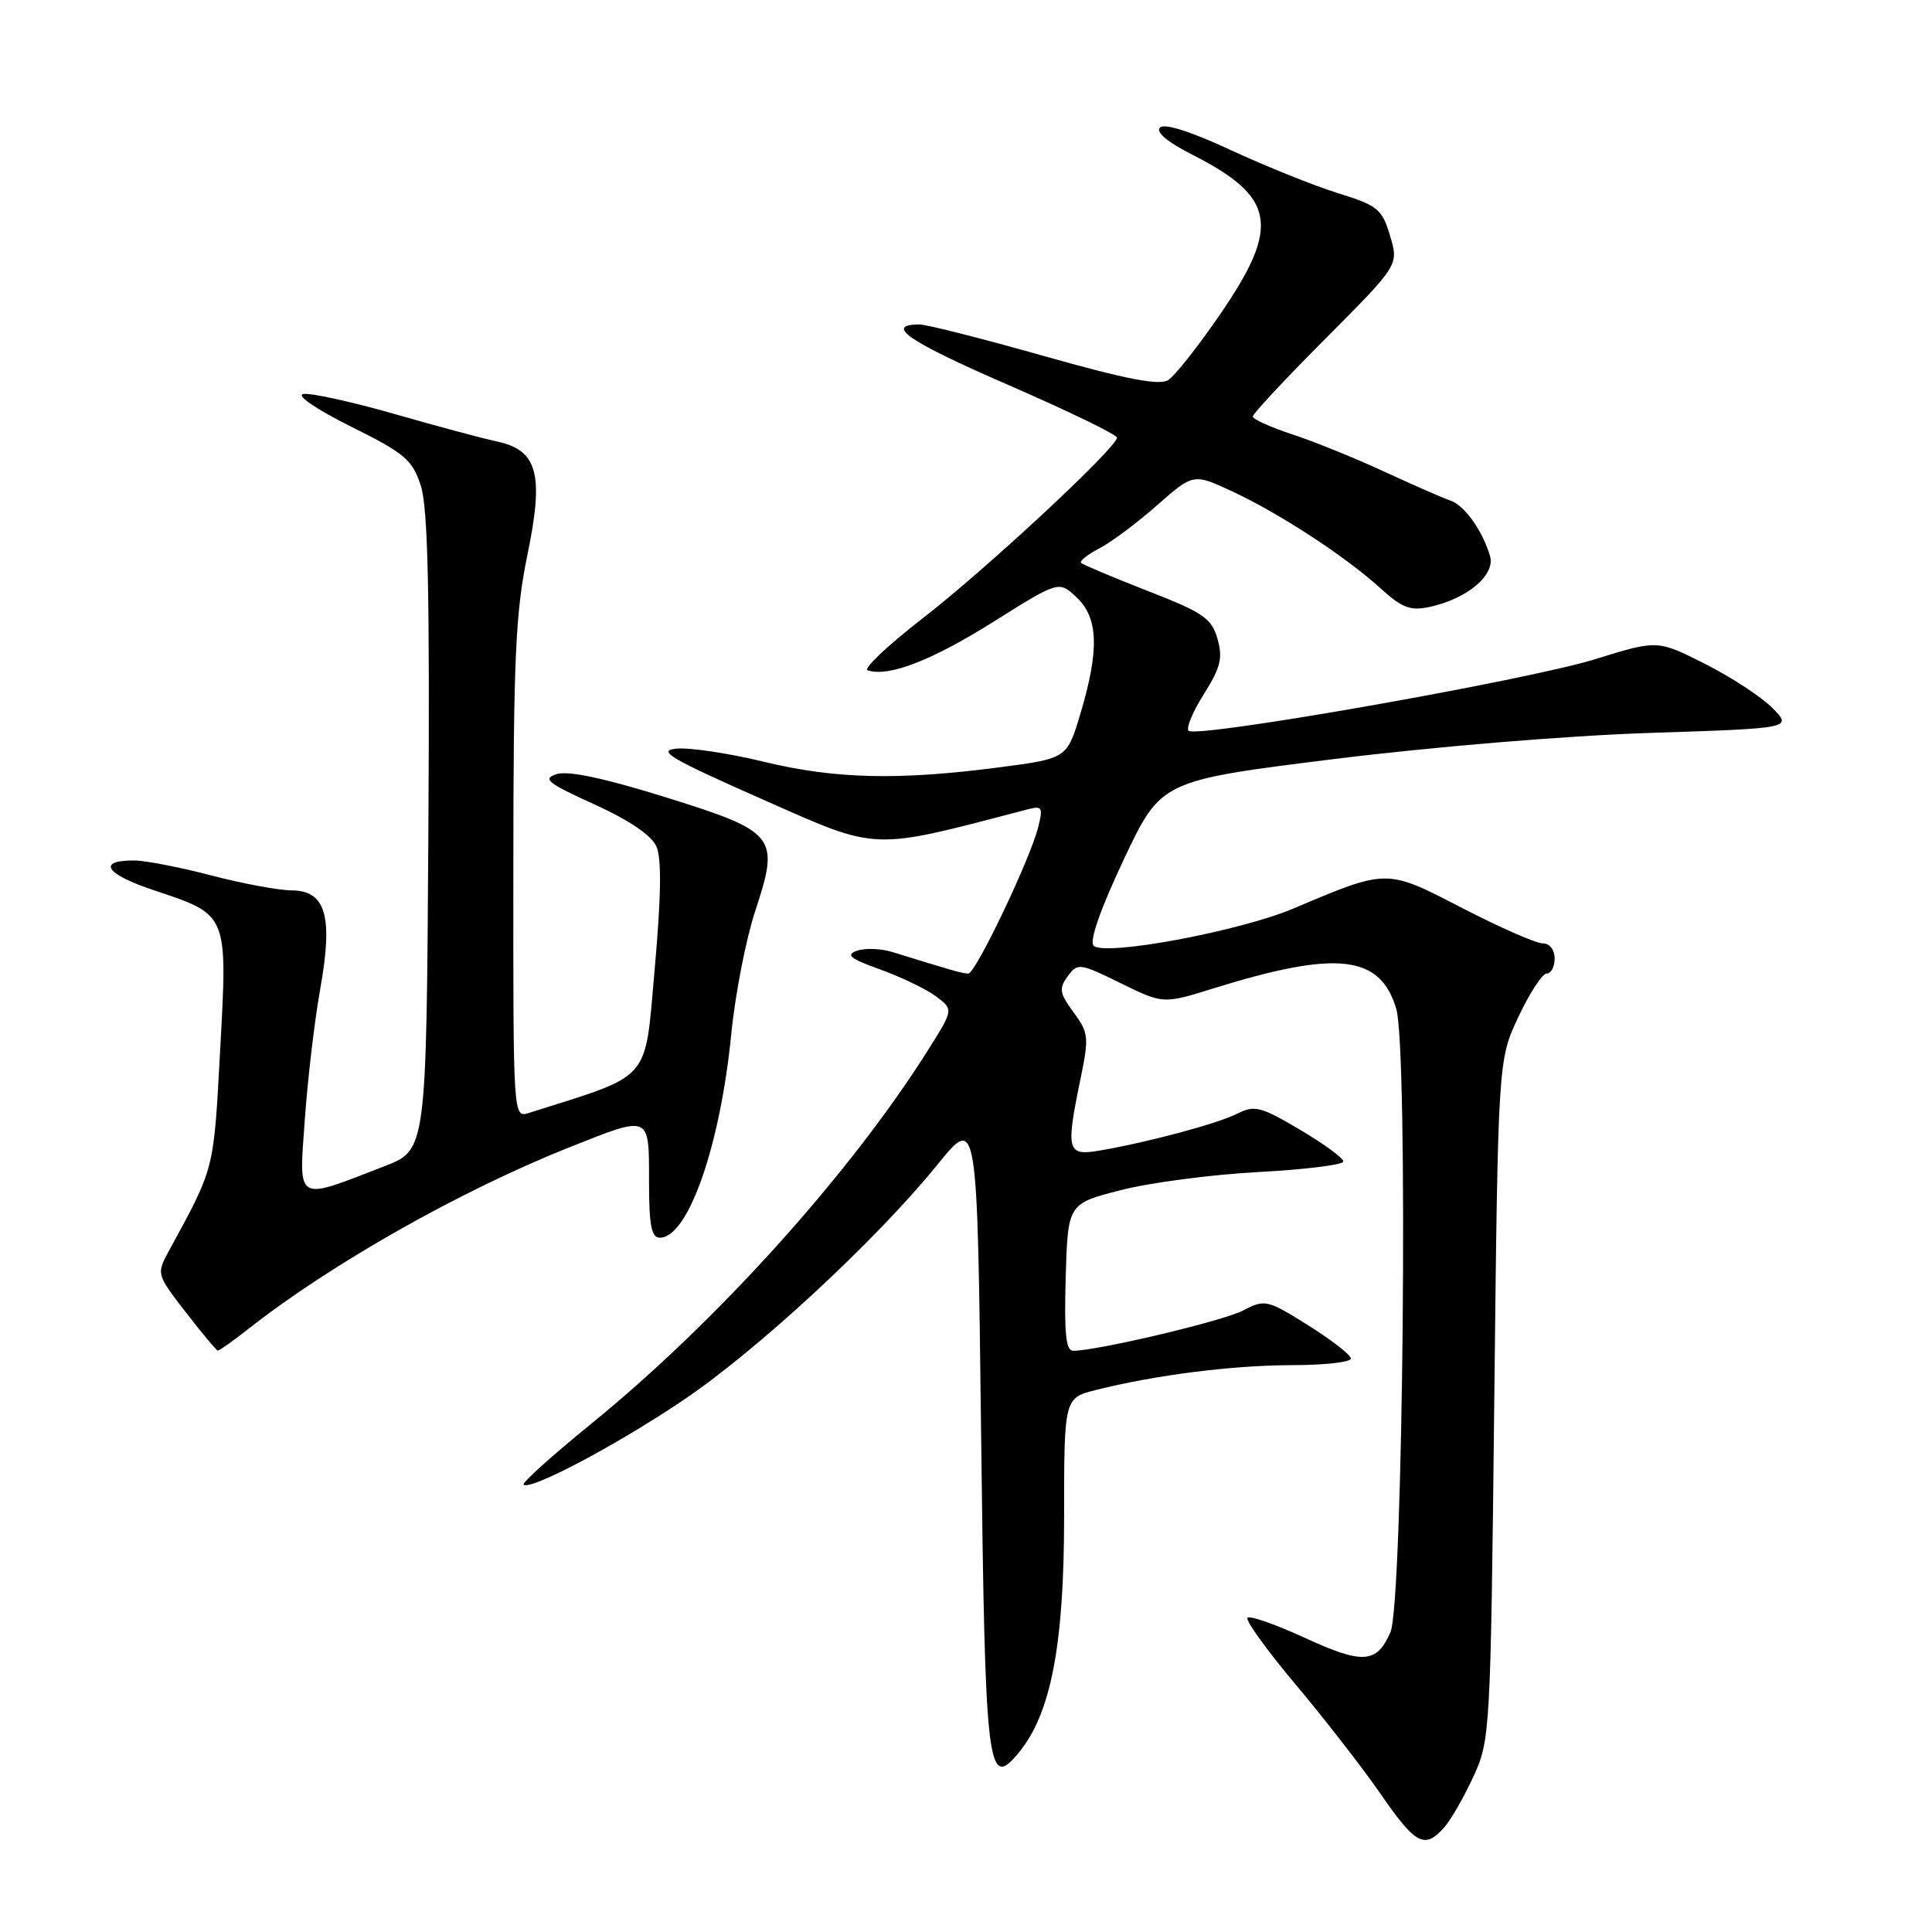 <?xml version="1.0" encoding="UTF-8" standalone="no"?>
<!DOCTYPE svg PUBLIC "-//W3C//DTD SVG 1.1//EN" "http://www.w3.org/Graphics/SVG/1.1/DTD/svg11.dtd" >
<svg xmlns="http://www.w3.org/2000/svg" xmlns:xlink="http://www.w3.org/1999/xlink" version="1.1" viewBox="0 0 256 256">
 <g >
 <path fill="currentColor"
d=" M 191.31 242.21 C 192.20 241.23 193.95 238.19 195.21 235.46 C 197.46 230.58 197.51 229.75 198.00 185.50 C 198.50 140.50 198.50 140.50 201.19 134.75 C 202.68 131.59 204.36 129.00 204.94 129.00 C 205.53 129.00 206.00 128.10 206.00 127.00 C 206.00 125.84 205.33 125.00 204.41 125.00 C 203.53 125.00 198.75 122.90 193.77 120.33 C 183.64 115.09 183.91 115.09 171.37 120.39 C 164.22 123.41 146.34 126.74 144.91 125.31 C 144.32 124.72 145.80 120.47 148.90 113.90 C 153.84 103.44 153.84 103.44 176.67 100.59 C 189.81 98.96 207.57 97.48 218.50 97.12 C 237.50 96.50 237.50 96.50 234.87 93.83 C 233.42 92.35 229.40 89.72 225.93 87.97 C 219.62 84.78 219.62 84.78 211.32 87.36 C 202.27 90.16 158.52 97.86 157.49 96.83 C 157.14 96.48 158.06 94.28 159.53 91.95 C 161.74 88.45 162.05 87.18 161.32 84.64 C 160.55 81.93 159.43 81.16 152.07 78.30 C 147.47 76.50 143.50 74.83 143.26 74.59 C 143.01 74.35 144.09 73.48 145.66 72.67 C 147.22 71.86 150.67 69.29 153.31 66.96 C 158.13 62.72 158.13 62.72 163.27 65.11 C 169.55 68.03 178.31 73.75 182.93 77.96 C 185.78 80.55 186.88 80.97 189.43 80.42 C 194.45 79.33 198.18 76.18 197.43 73.66 C 196.43 70.28 194.04 66.95 192.19 66.33 C 191.26 66.02 187.35 64.31 183.50 62.53 C 179.65 60.74 174.14 58.51 171.25 57.56 C 168.36 56.61 166.00 55.55 166.00 55.19 C 166.00 54.83 170.35 50.17 175.68 44.82 C 185.35 35.11 185.35 35.11 184.19 31.24 C 183.13 27.69 182.56 27.23 177.27 25.59 C 174.09 24.60 167.71 22.03 163.07 19.88 C 157.80 17.43 154.29 16.31 153.70 16.90 C 153.11 17.49 154.69 18.82 157.91 20.46 C 169.03 26.09 169.71 29.93 161.70 41.61 C 158.79 45.86 155.68 49.80 154.79 50.36 C 153.61 51.11 149.24 50.26 138.34 47.18 C 130.18 44.87 122.74 42.98 121.81 42.99 C 117.10 43.02 120.41 45.28 133.54 50.98 C 141.49 54.44 148.00 57.59 148.00 57.99 C 148.00 59.31 130.64 75.45 122.17 82.00 C 117.59 85.55 114.35 88.62 114.97 88.82 C 117.72 89.74 123.40 87.55 131.54 82.45 C 140.31 76.94 140.31 76.94 142.65 79.15 C 145.54 81.85 145.68 86.12 143.18 94.50 C 141.39 100.50 141.39 100.50 132.45 101.67 C 119.09 103.42 110.72 103.23 101.27 100.95 C 96.60 99.81 91.36 99.03 89.64 99.20 C 87.00 99.45 88.79 100.51 100.97 105.89 C 116.60 112.80 115.16 112.74 136.14 107.25 C 138.09 106.74 138.23 106.97 137.57 109.59 C 136.52 113.82 129.27 129.00 128.31 129.00 C 127.55 129.00 126.18 128.61 118.25 126.15 C 116.74 125.68 114.63 125.60 113.56 125.98 C 112.01 126.52 112.64 127.03 116.69 128.48 C 119.47 129.49 122.79 131.09 124.05 132.04 C 126.35 133.77 126.35 133.77 122.97 139.14 C 112.64 155.54 94.96 175.15 78.30 188.69 C 73.16 192.87 69.15 196.48 69.38 196.72 C 70.21 197.54 81.37 191.67 90.28 185.70 C 100.15 179.11 116.05 164.40 124.25 154.28 C 129.50 147.81 129.50 147.81 130.00 189.86 C 130.54 234.89 130.83 237.33 135.06 232.15 C 139.26 227.01 141.00 217.89 141.00 201.01 C 141.00 185.24 141.00 185.24 145.25 184.17 C 153.15 182.19 163.27 180.91 171.16 180.89 C 175.47 180.89 179.00 180.49 179.00 180.02 C 179.00 179.54 176.46 177.57 173.36 175.62 C 167.89 172.20 167.62 172.14 164.69 173.66 C 162.00 175.05 145.54 178.95 142.21 178.99 C 141.23 179.00 141.00 176.68 141.21 169.25 C 141.50 159.50 141.50 159.50 148.50 157.70 C 152.35 156.71 160.56 155.63 166.75 155.30 C 172.94 154.97 178.00 154.34 178.00 153.90 C 178.00 153.45 175.41 151.56 172.25 149.69 C 167.08 146.63 166.24 146.41 163.96 147.56 C 161.30 148.90 152.18 151.34 145.75 152.45 C 141.37 153.20 141.19 152.54 143.20 142.82 C 144.31 137.44 144.24 136.82 142.25 134.13 C 140.39 131.61 140.29 130.99 141.47 129.37 C 142.79 127.57 143.04 127.60 148.48 130.27 C 154.13 133.04 154.13 133.04 160.81 130.96 C 177.15 125.88 182.89 126.52 185.01 133.67 C 186.62 139.08 185.93 212.39 184.24 216.28 C 182.42 220.44 180.58 220.56 172.89 217.02 C 169.03 215.24 165.62 214.05 165.30 214.36 C 164.99 214.68 167.86 218.66 171.69 223.22 C 175.52 227.77 180.59 234.31 182.97 237.75 C 187.57 244.41 188.75 245.04 191.31 242.21 Z  M 32.86 176.13 C 43.79 167.51 61.08 157.73 75.51 152.00 C 86.22 147.74 86.00 147.65 86.00 156.50 C 86.00 162.37 86.31 164.00 87.44 164.00 C 91.18 164.00 95.43 151.86 96.90 137.00 C 97.41 131.78 98.84 124.45 100.07 120.72 C 103.34 110.79 102.90 110.23 88.13 105.62 C 80.14 103.13 75.28 102.09 73.78 102.57 C 71.82 103.19 72.51 103.75 78.75 106.58 C 83.42 108.71 86.34 110.69 86.99 112.19 C 87.68 113.77 87.60 118.91 86.75 128.41 C 85.39 143.58 86.56 142.25 70.08 147.47 C 68.00 148.13 68.00 148.13 68.02 115.32 C 68.03 87.28 68.30 81.19 69.89 73.50 C 72.11 62.77 71.24 59.63 65.77 58.48 C 63.97 58.10 57.86 56.46 52.18 54.83 C 46.51 53.21 41.11 52.03 40.18 52.21 C 39.22 52.40 41.92 54.24 46.50 56.52 C 53.64 60.07 54.64 60.91 55.76 64.36 C 56.71 67.28 56.96 78.56 56.76 110.30 C 56.50 152.38 56.50 152.38 50.94 154.53 C 39.05 159.14 39.60 159.46 40.39 148.31 C 40.78 142.91 41.69 135.15 42.43 131.06 C 44.16 121.41 43.18 118.01 38.65 117.98 C 36.92 117.97 32.12 117.08 28.00 116.00 C 23.88 114.92 19.29 114.03 17.81 114.02 C 12.77 113.99 13.97 115.83 20.38 117.96 C 30.27 121.25 30.16 121.00 29.17 139.17 C 28.30 155.23 28.46 154.59 22.43 165.66 C 20.71 168.82 20.71 168.82 24.61 173.87 C 26.75 176.64 28.66 178.93 28.86 178.96 C 29.05 178.98 30.85 177.71 32.86 176.13 Z "/>
</g>
</svg>